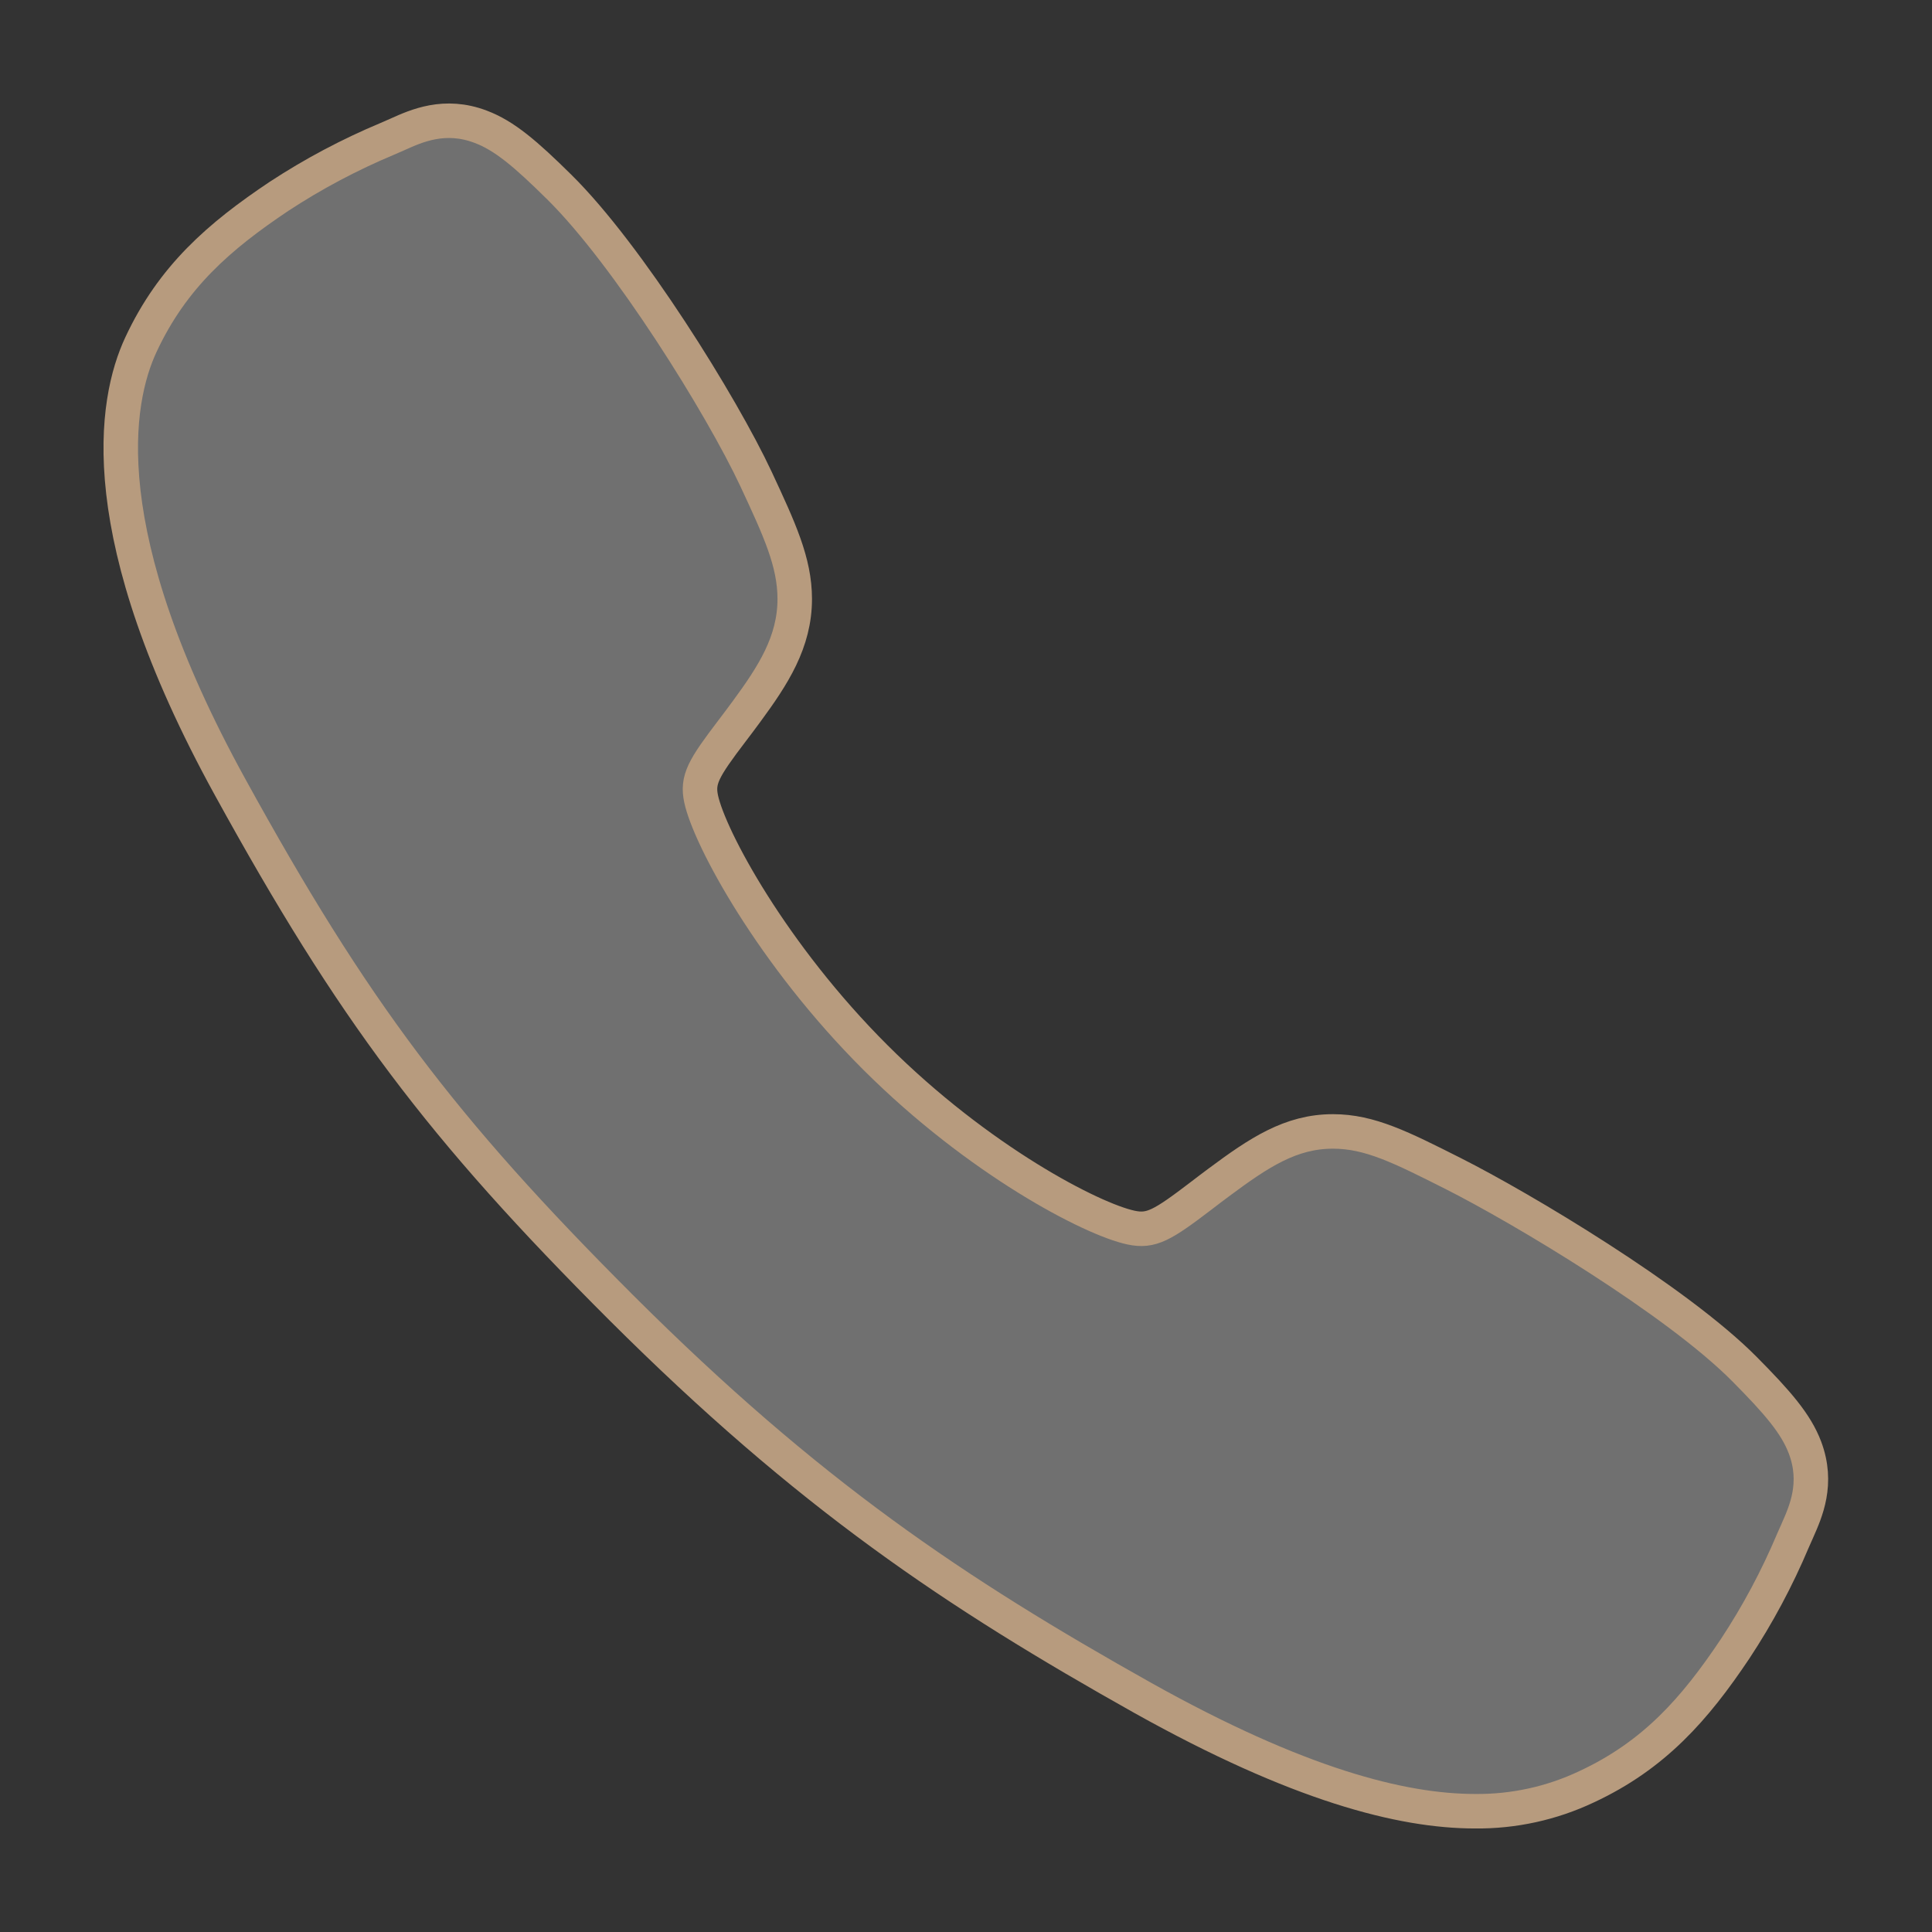 <svg width="56" height="56" viewBox="0 0 56 56" fill="none" xmlns="http://www.w3.org/2000/svg">
<rect x="0" y="0" width="56" height="56" fill="#333333" stroke="none"/>
<path d="M42.765 52.5C40.63 52.5 37.631 51.728 33.14 49.219C27.679 46.156 23.454 43.329 18.023 37.911C12.786 32.678 10.238 29.29 6.671 22.799C2.642 15.471 3.328 11.63 4.096 9.988C5.011 8.026 6.36 6.852 8.105 5.687C9.096 5.038 10.144 4.482 11.237 4.025C11.347 3.978 11.448 3.933 11.539 3.893C12.081 3.649 12.901 3.28 13.94 3.674C14.633 3.934 15.252 4.467 16.221 5.424C18.209 7.384 20.925 11.749 21.927 13.893C22.599 15.338 23.044 16.291 23.045 17.361C23.045 18.613 22.415 19.579 21.651 20.622C21.508 20.817 21.365 21.004 21.228 21.186C20.395 22.28 20.213 22.596 20.333 23.16C20.577 24.294 22.396 27.671 25.385 30.653C28.374 33.636 31.653 35.34 32.792 35.583C33.38 35.709 33.703 35.518 34.832 34.657C34.994 34.533 35.16 34.405 35.334 34.277C36.5 33.41 37.421 32.796 38.643 32.796H38.65C39.714 32.796 40.625 33.258 42.135 34.019C44.103 35.012 48.6 37.693 50.572 39.682C51.531 40.649 52.066 41.266 52.327 41.958C52.721 43.001 52.35 43.818 52.109 44.365C52.068 44.455 52.023 44.555 51.976 44.665C51.516 45.757 50.956 46.803 50.304 47.791C49.141 49.53 47.963 50.877 45.997 51.792C44.987 52.27 43.882 52.512 42.765 52.5Z" fill="white" fill-opacity="0.3"/>
<path d="M42.755 52.499C40.62 52.499 37.621 51.727 33.13 49.218C27.669 46.155 23.445 43.328 18.013 37.91C12.776 32.677 10.228 29.288 6.661 22.798C2.632 15.47 3.319 11.629 4.086 9.987C5.001 8.025 6.351 6.851 8.095 5.686C9.086 5.037 10.134 4.481 11.227 4.024C11.337 3.977 11.439 3.932 11.529 3.892C12.071 3.648 12.891 3.279 13.93 3.673C14.624 3.933 15.243 4.466 16.212 5.423C18.199 7.383 20.915 11.748 21.917 13.892C22.589 15.337 23.035 16.29 23.036 17.36C23.036 18.612 22.406 19.578 21.641 20.62C21.498 20.816 21.356 21.003 21.218 21.185C20.386 22.279 20.203 22.595 20.323 23.159C20.567 24.293 22.386 27.67 25.375 30.652C28.364 33.635 31.643 35.339 32.782 35.582C33.37 35.708 33.693 35.517 34.822 34.656C34.984 34.532 35.15 34.404 35.324 34.276C36.49 33.409 37.411 32.795 38.634 32.795H38.64C39.704 32.795 40.615 33.257 42.125 34.018C44.094 35.011 48.59 37.692 50.562 39.681C51.521 40.648 52.056 41.265 52.318 41.957C52.711 43 52.34 43.817 52.099 44.364C52.058 44.455 52.014 44.554 51.966 44.664C51.506 45.755 50.946 46.802 50.294 47.79C49.131 49.529 47.953 50.876 45.987 51.791C44.977 52.269 43.872 52.511 42.755 52.499Z" stroke="#B79B7E"/>
</svg>
